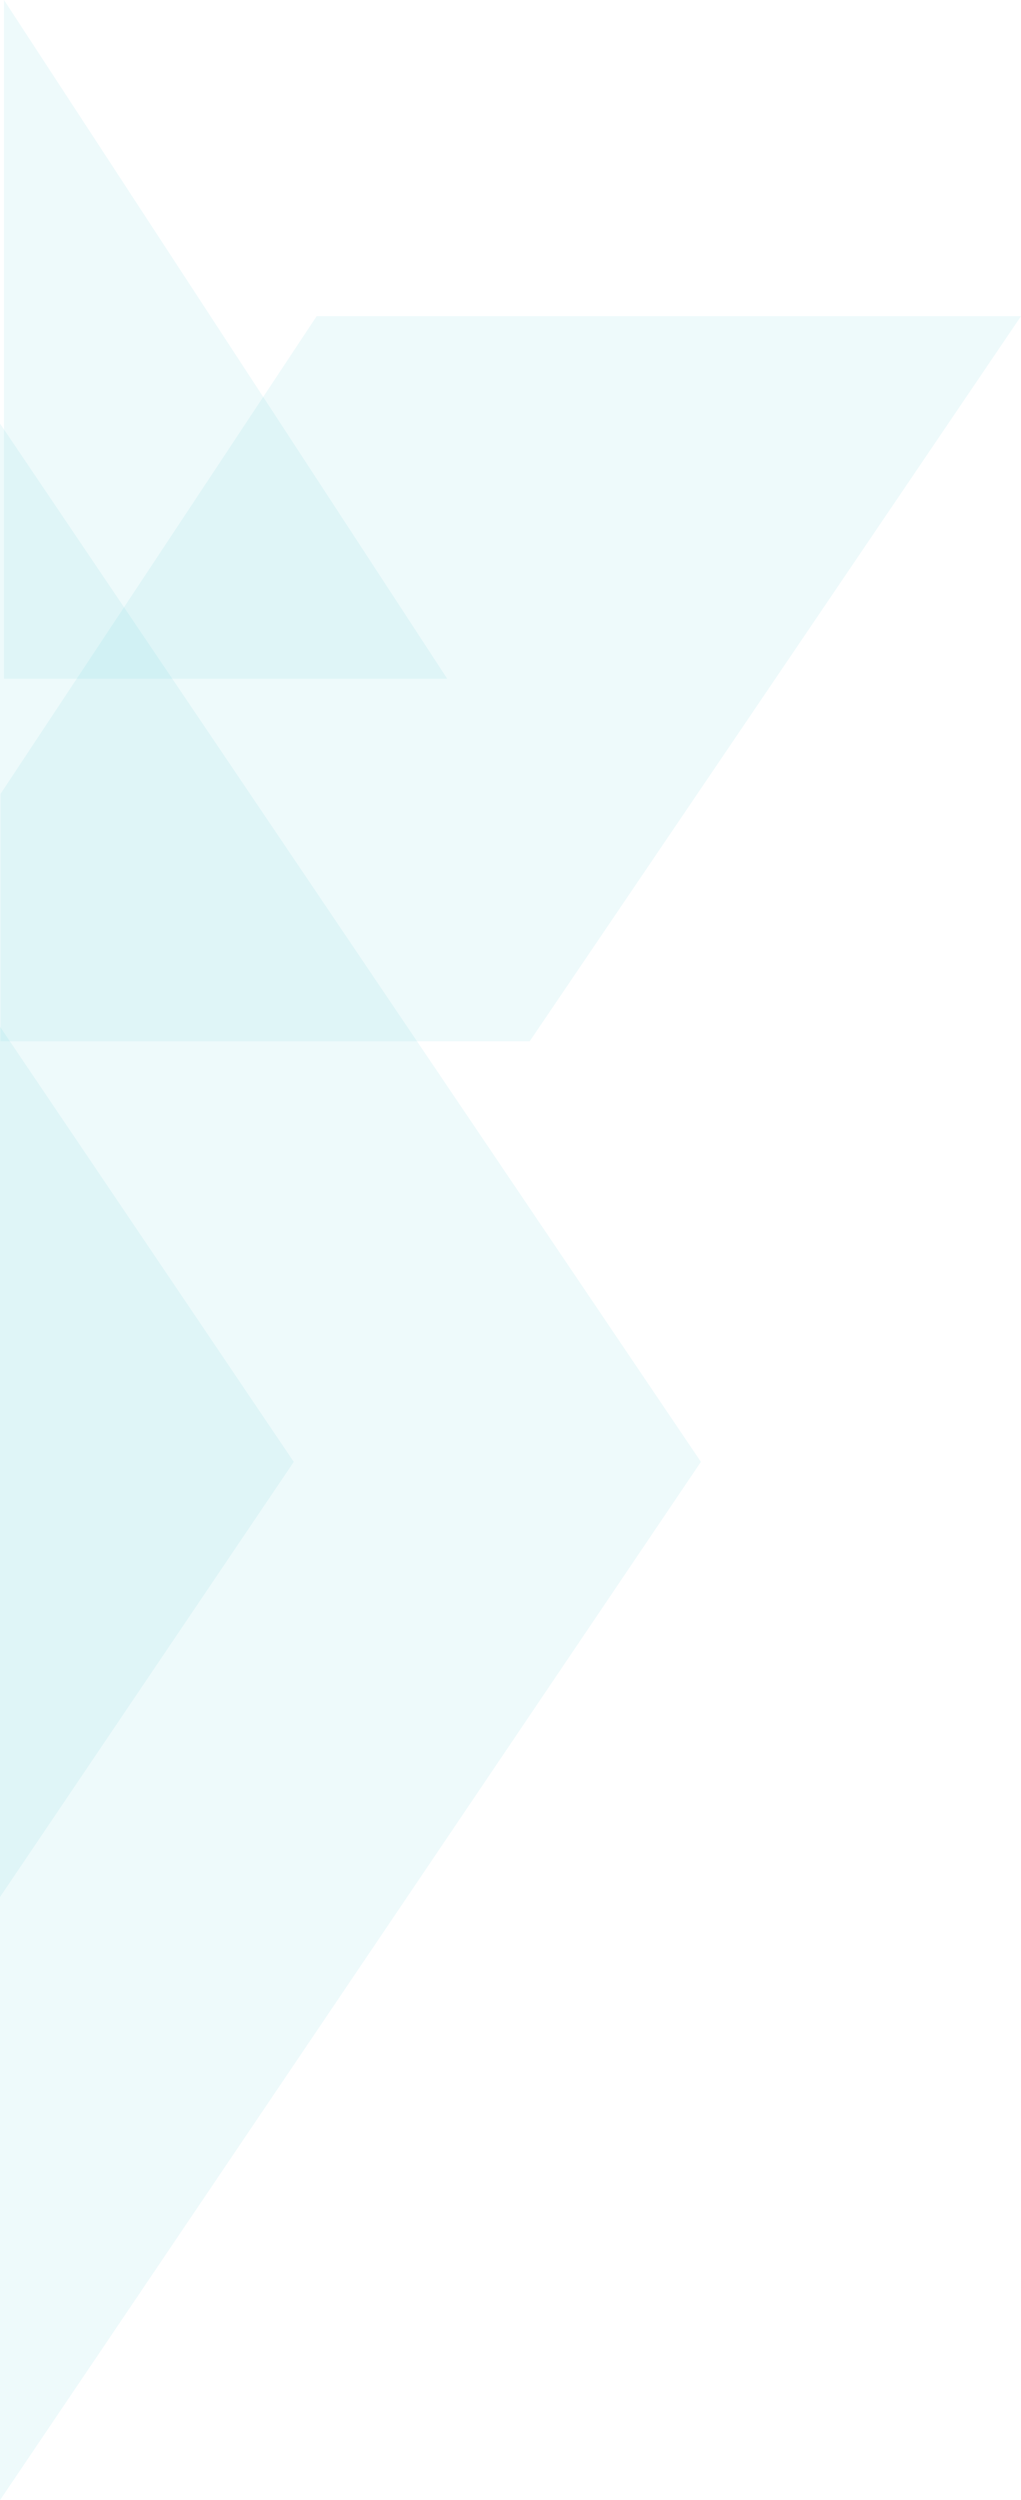<svg xmlns="http://www.w3.org/2000/svg" width="254" height="621.831" viewBox="0 0 254 621.831">
  <g id="Grupo_80318" data-name="Grupo 80318" transform="translate(0 0)">
    <path id="Polígono_5" data-name="Polígono 5" d="M258.245,0,516.489,174.369H0Z" transform="translate(174.369 105.342) rotate(90)" fill="#4acfd9" opacity="0.09"/>
    <path id="Polígono_6" data-name="Polígono 6" d="M108.236,0,216.472,73.081H0Z" transform="translate(73.081 255.351) rotate(90)" fill="#4acfd9" opacity="0.09"/>
    <path id="Trazado_113753" data-name="Trazado 113753" d="M-6296.368-8999.648H-6428v-61.542L-6349.363-9180h175.224Z" transform="translate(6428.139 9258.639)" fill="#4acfd9" opacity="0.09"/>
    <path id="Trazado_113754" data-name="Trazado 113754" d="M-6095.07-8870.52h-110.263v-168.814Z" transform="translate(6206.327 9039.334)" fill="#4acfd9" opacity="0.09"/>
  </g>
</svg>
